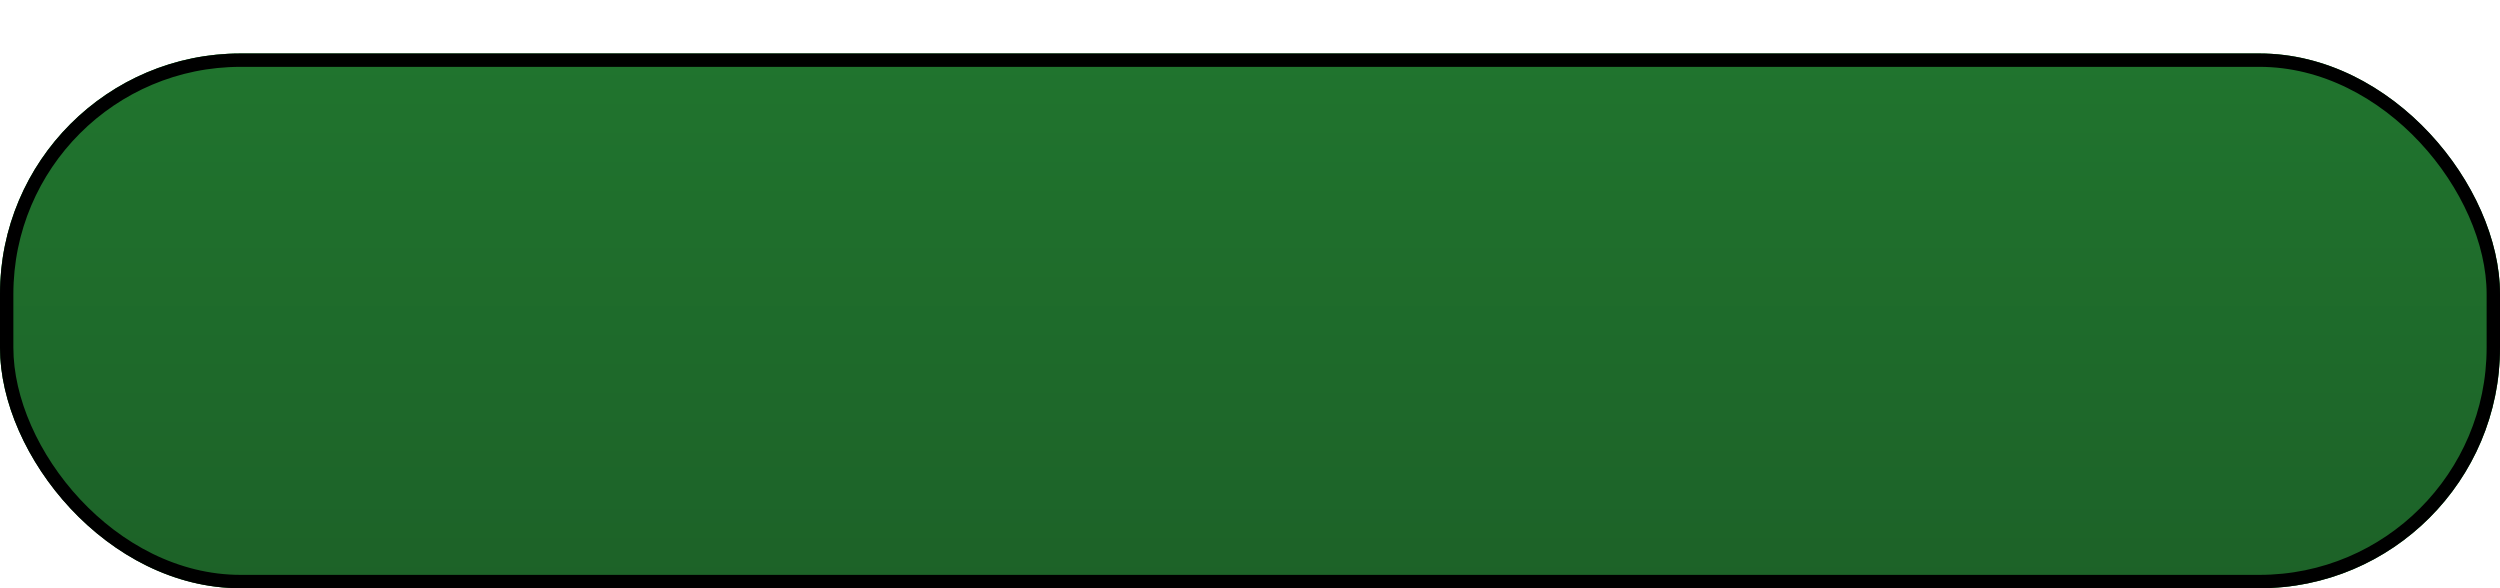 <svg width="187" height="44" viewBox="0 0 187 44" fill="none" xmlns="http://www.w3.org/2000/svg">
<g filter="url(#filter0_d_20_20)">
<rect width="187" height="40" rx="18" fill="url(#paint0_linear_20_20)"/>
<rect width="187" height="40" rx="18" fill="black" fill-opacity="0.5"/>
<rect x="0.5" y="0.5" width="186" height="39" rx="17.5" stroke="black"/>
</g>
<defs>
<filter id="filter0_d_20_20" x="0" y="0" width="187" height="44" filterUnits="userSpaceOnUse" color-interpolation-filters="sRGB">
<feFlood flood-opacity="0" result="BackgroundImageFix"/>
<feColorMatrix in="SourceAlpha" type="matrix" values="0 0 0 0 0 0 0 0 0 0 0 0 0 0 0 0 0 0 127 0" result="hardAlpha"/>
<feOffset dy="4"/>
<feComposite in2="hardAlpha" operator="out"/>
<feColorMatrix type="matrix" values="0 0 0 0 0 0 0 0 0 0 0 0 0 0 0 0 0 0 0.25 0"/>
<feBlend mode="normal" in2="BackgroundImageFix" result="effect1_dropShadow_20_20"/>
<feBlend mode="normal" in="SourceGraphic" in2="effect1_dropShadow_20_20" result="shape"/>
</filter>
<linearGradient id="paint0_linear_20_20" x1="94" y1="-2.182" x2="94" y2="40" gradientUnits="userSpaceOnUse">
<stop stop-color="#41EB5D"/>
<stop offset="1" stop-color="#3AC450"/>
</linearGradient>
</defs>
</svg>
